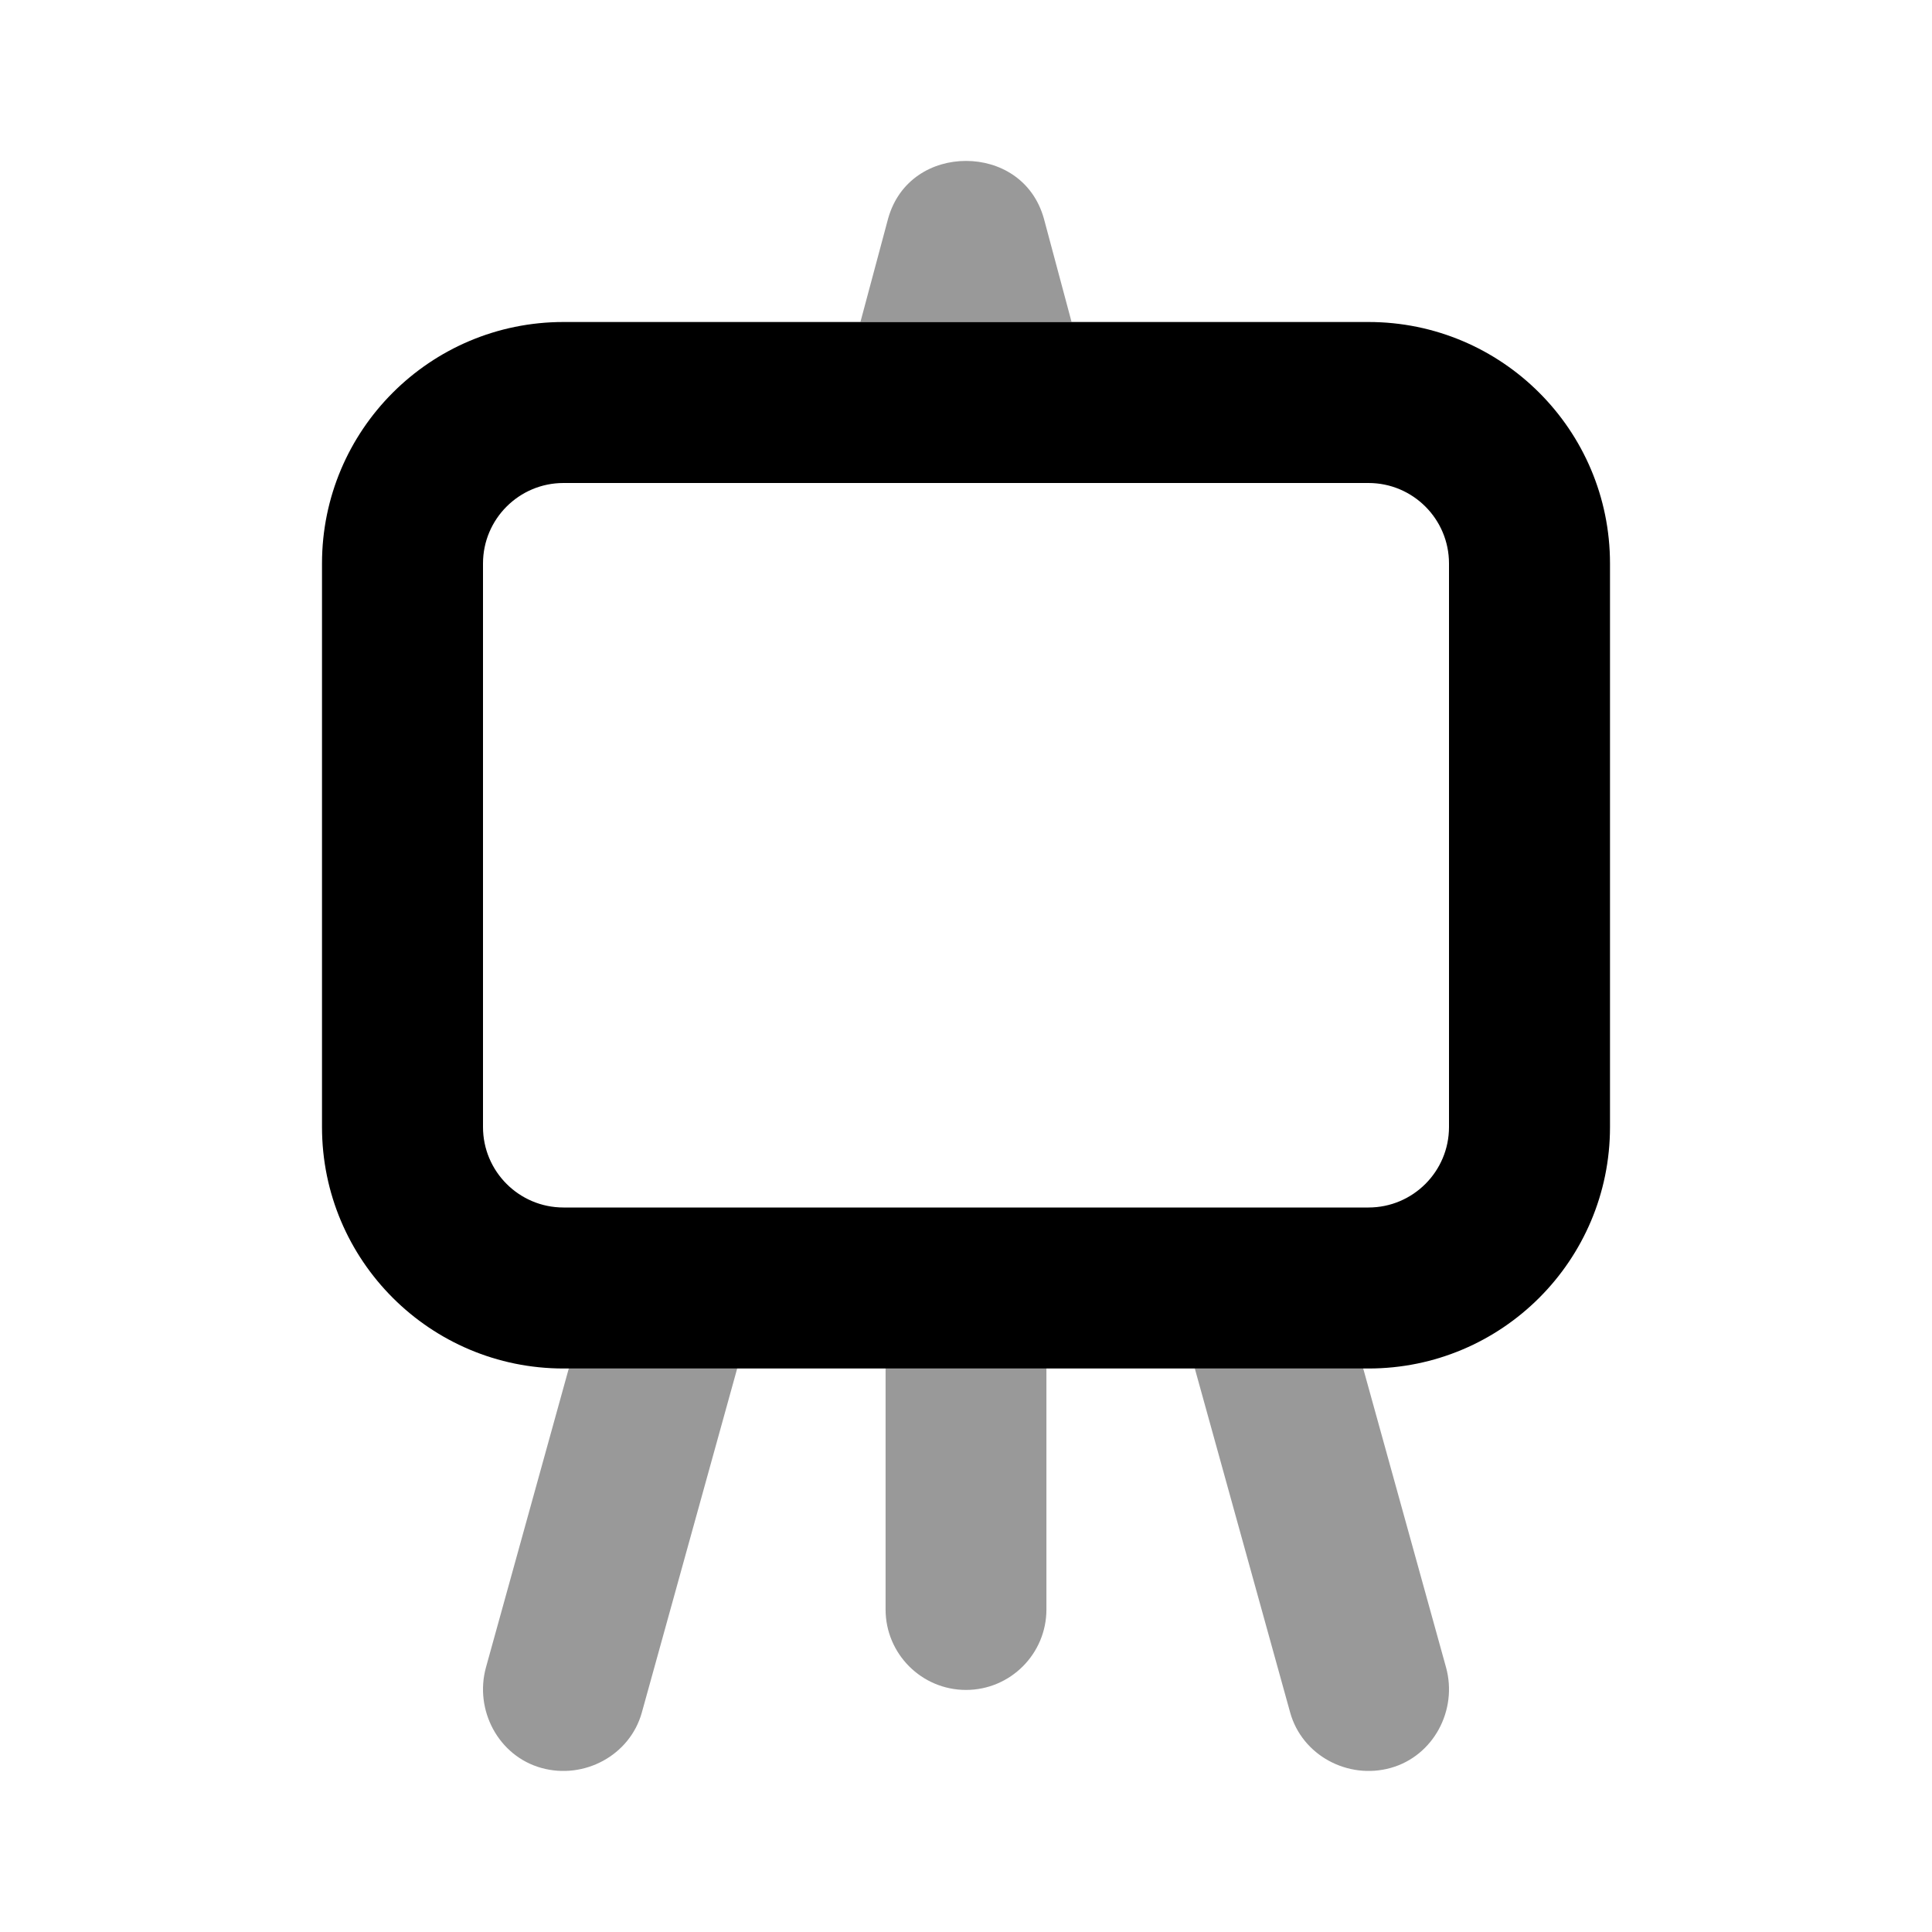 <svg width="24" height="24" viewBox="0 0 24 24" fill="none" xmlns="http://www.w3.org/2000/svg">
<path fill-rule="evenodd" clip-rule="evenodd" d="M4 7C4 5.343 5.343 4 7 4H17C18.657 4 20 5.343 20 7V14C20 15.657 18.657 17 17 17H7C5.343 17 4 15.657 4 14V7ZM7 6C6.448 6 6 6.448 6 7V14C6 14.552 6.448 15 7 15H17C17.552 15 18 14.552 18 14V7C18 6.448 17.552 6 17 6H7Z" fill="black"/>
<path fill-rule="evenodd" clip-rule="evenodd" d="M12 1.999C11.586 1.999 11.168 2.229 11.032 2.717L10.689 3.998L10.689 3.999H13.311L13.311 3.998L12.968 2.717C12.832 2.229 12.414 1.999 12 1.999ZM16.933 16.995H14.841L16.027 21.274C16.175 21.806 16.744 22.11 17.275 21.962C17.807 21.814 18.11 21.244 17.963 20.712L16.933 16.995ZM12.999 16.995H11.001V19.993C11.001 20.545 11.449 20.993 12 20.993C12.551 20.993 12.999 20.545 12.999 19.993V16.995ZM9.159 16.995H7.067L6.037 20.712C5.89 21.244 6.193 21.814 6.725 21.962C7.256 22.11 7.825 21.806 7.973 21.274L9.159 16.995Z" fill="black" fill-opacity="0.4"/>
</svg>
